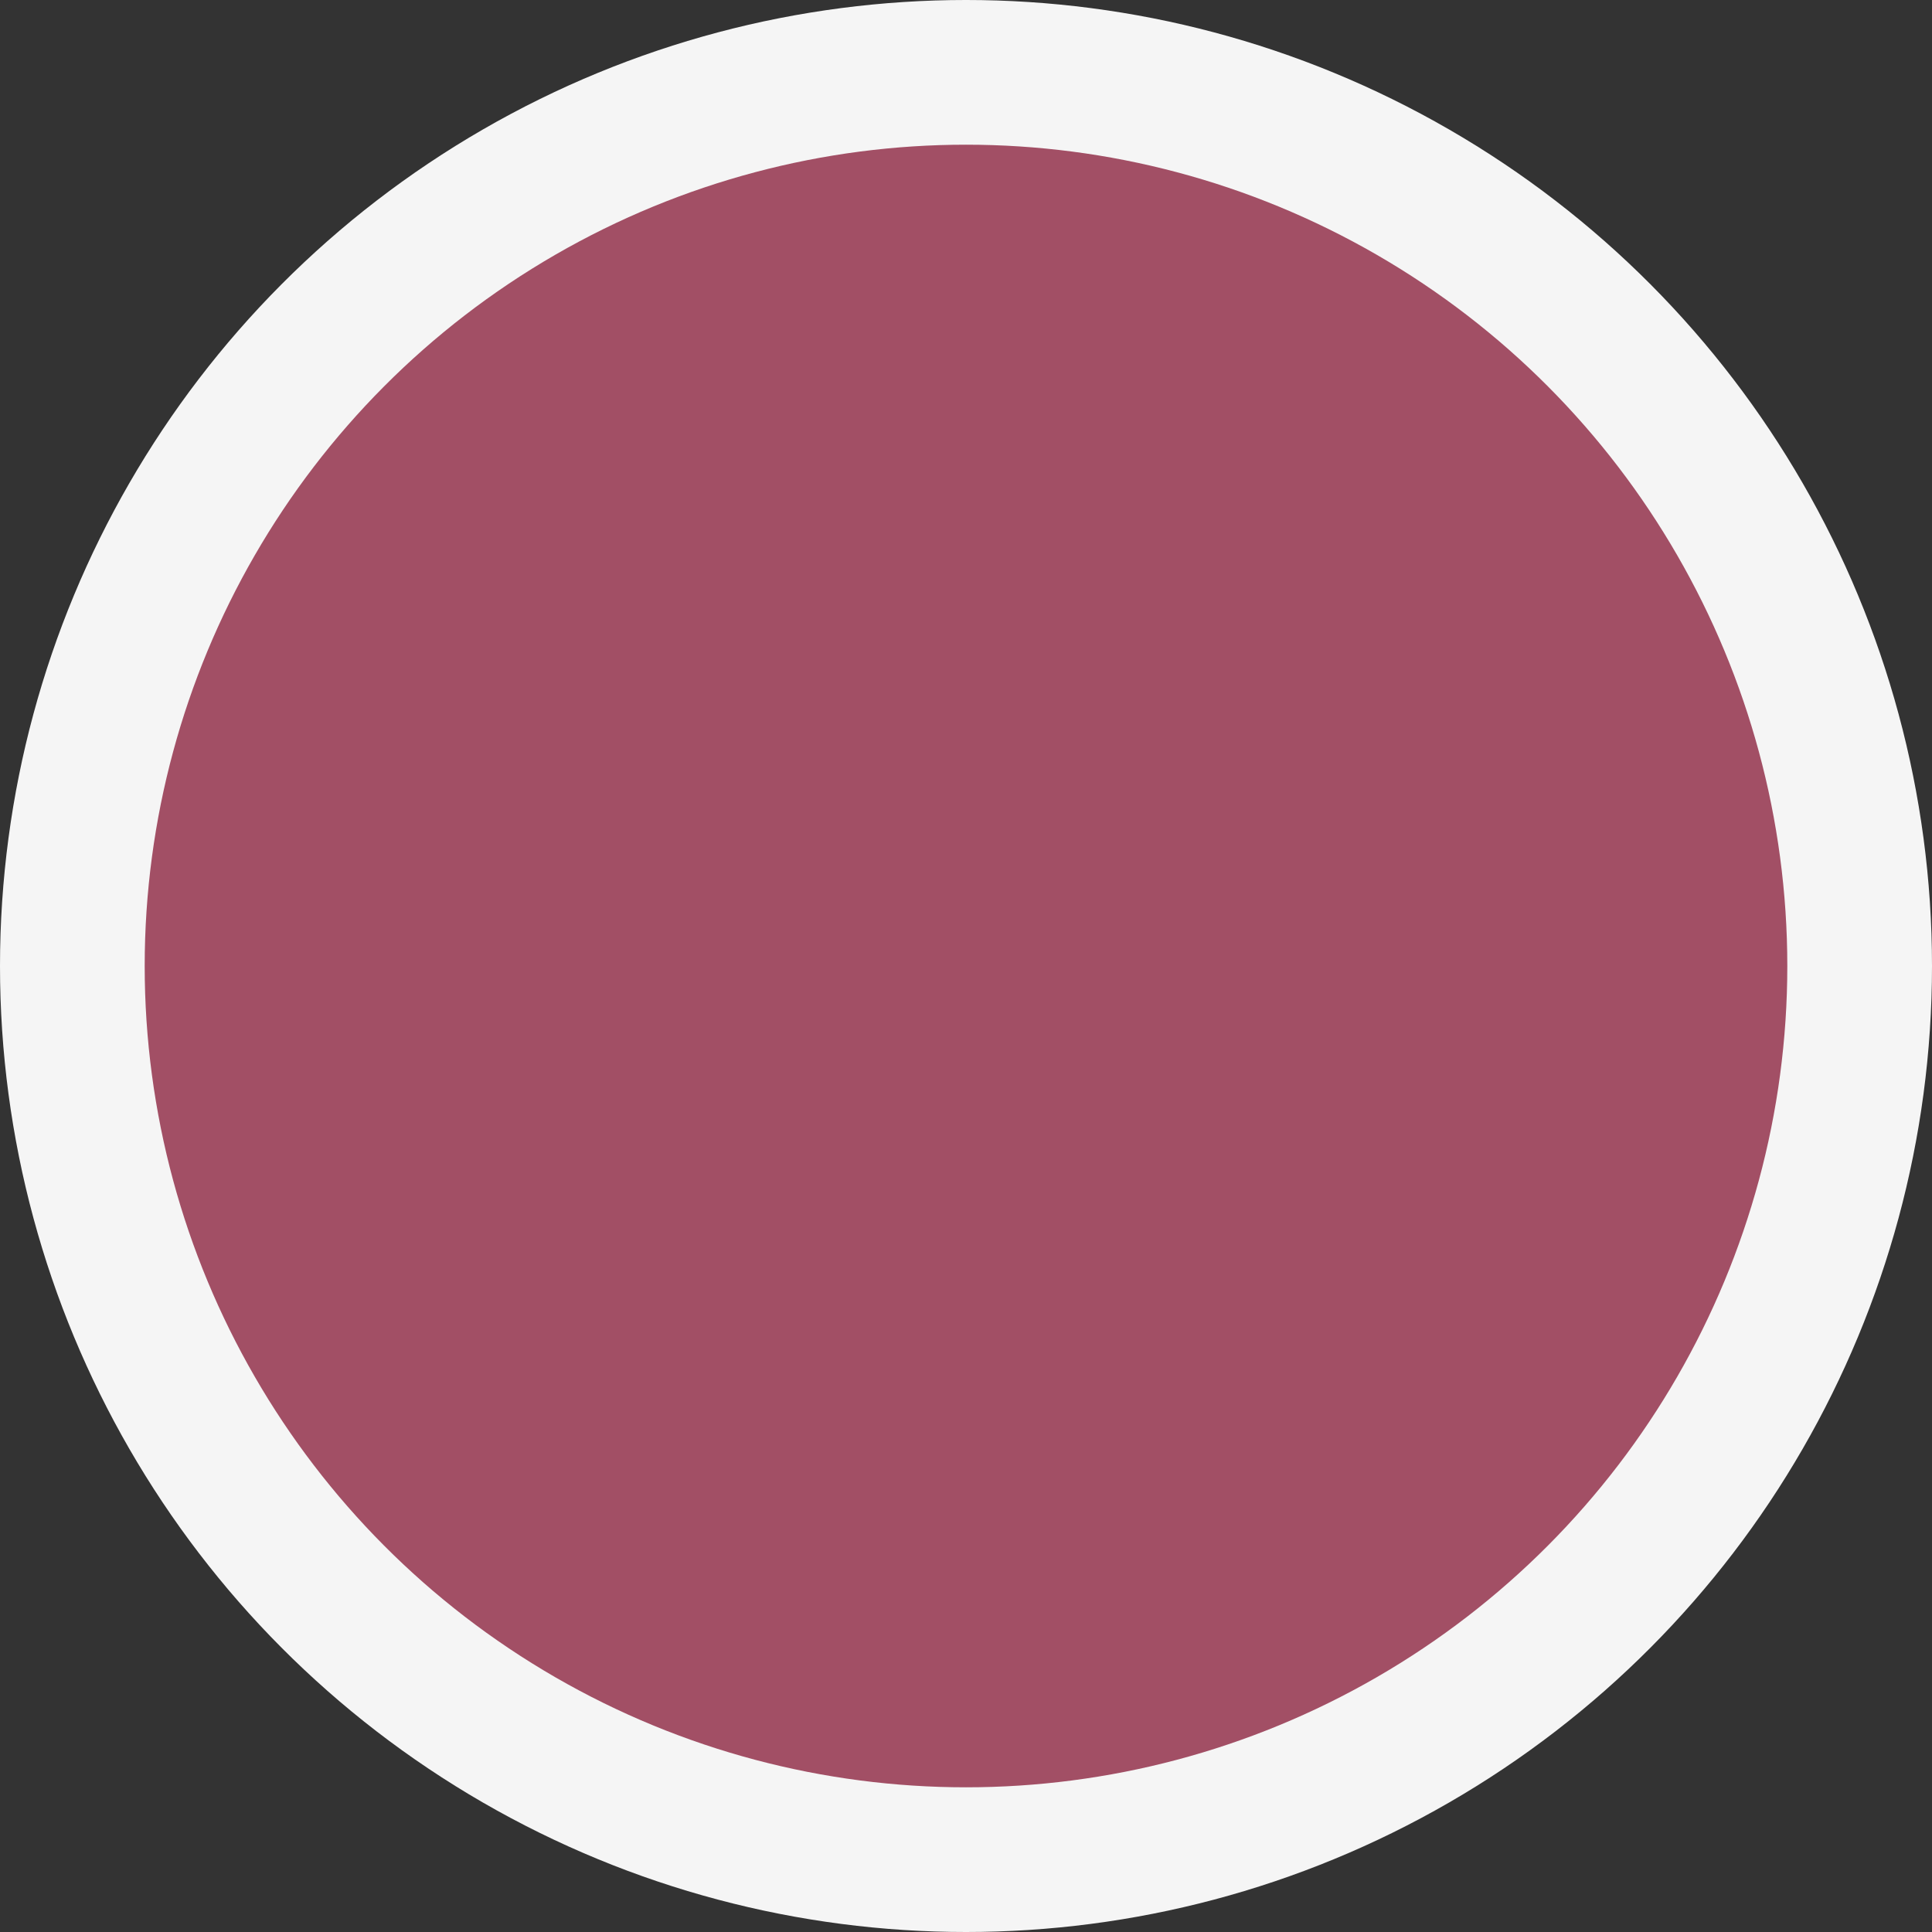 <?xml version="1.0" encoding="UTF-8" standalone="no"?>
<svg
   xmlns:dc="http://purl.org/dc/elements/1.1/"
   xmlns:cc="http://creativecommons.org/ns#"
   xmlns:rdf="http://www.w3.org/1999/02/22-rdf-syntax-ns#"
   xmlns:svg="http://www.w3.org/2000/svg"
   xmlns="http://www.w3.org/2000/svg"
   xmlns:sodipodi="http://sodipodi.sourceforge.net/DTD/sodipodi-0.dtd"
   xmlns:inkscape="http://www.inkscape.org/namespaces/inkscape"
   data-name="Layer 1"
   id="Layer_1"
   viewBox="0 0 24.168 24.168"
   version="1.1"
   sodipodi:docname="red.svg"
   width="24.168"
   height="24.168"
   inkscape:version="1.0.1 (3bc2e813f5, 2020-09-07)">
  <rect x="0" y="0" width="24.168" height="24.168" fill="#333333" stroke="none"/>
  <sodipodi:namedview
     pagecolor="#ffffff"
     bordercolor="#666666"
     borderopacity="1"
     objecttolerance="10"
     gridtolerance="10"
     guidetolerance="10"
     inkscape:pageopacity="0"
     inkscape:pageshadow="2"
     inkscape:window-width="1920"
     inkscape:window-height="1017"
     id="namedview19"
     showgrid="false"
     fit-margin-top="0"
     fit-margin-left="0"
     fit-margin-right="0"
     fit-margin-bottom="0"
     inkscape:zoom="34.219012"
     inkscape:cx="12.083926"
     inkscape:cy="12.083926"
     inkscape:window-x="1272"
     inkscape:window-y="-8"
     inkscape:window-maximized="1"
     inkscape:current-layer="Layer_1"
     showborder="false"
     inkscape:document-rotation="0" />
  <defs
     id="defs4">
    <style
       id="style2">.cls-1{fill:none;stroke:#078cd6;stroke-linecap:round;stroke-linejoin:round;stroke-width:2px;}</style>
  </defs>
  <circle
     style="fill:#f5f5f5;fill-opacity:1;fill-rule:evenodd;stroke:#ffffff;stroke-width:0;stroke-miterlimit:4;stroke-dasharray:none;stroke-opacity:1"
     id="path839"
     cx="12.084"
     cy="12.084"
     r="12.084" />
  <circle
     style="fill:#a24f65;fill-opacity:1;fill-rule:evenodd;stroke:#9e414b;stroke-width:0;stroke-miterlimit:4;stroke-dasharray:none;stroke-opacity:1"
     id="circle996"
     cx="12.084"
     cy="12.084"
     r="10.274" />
</svg>
